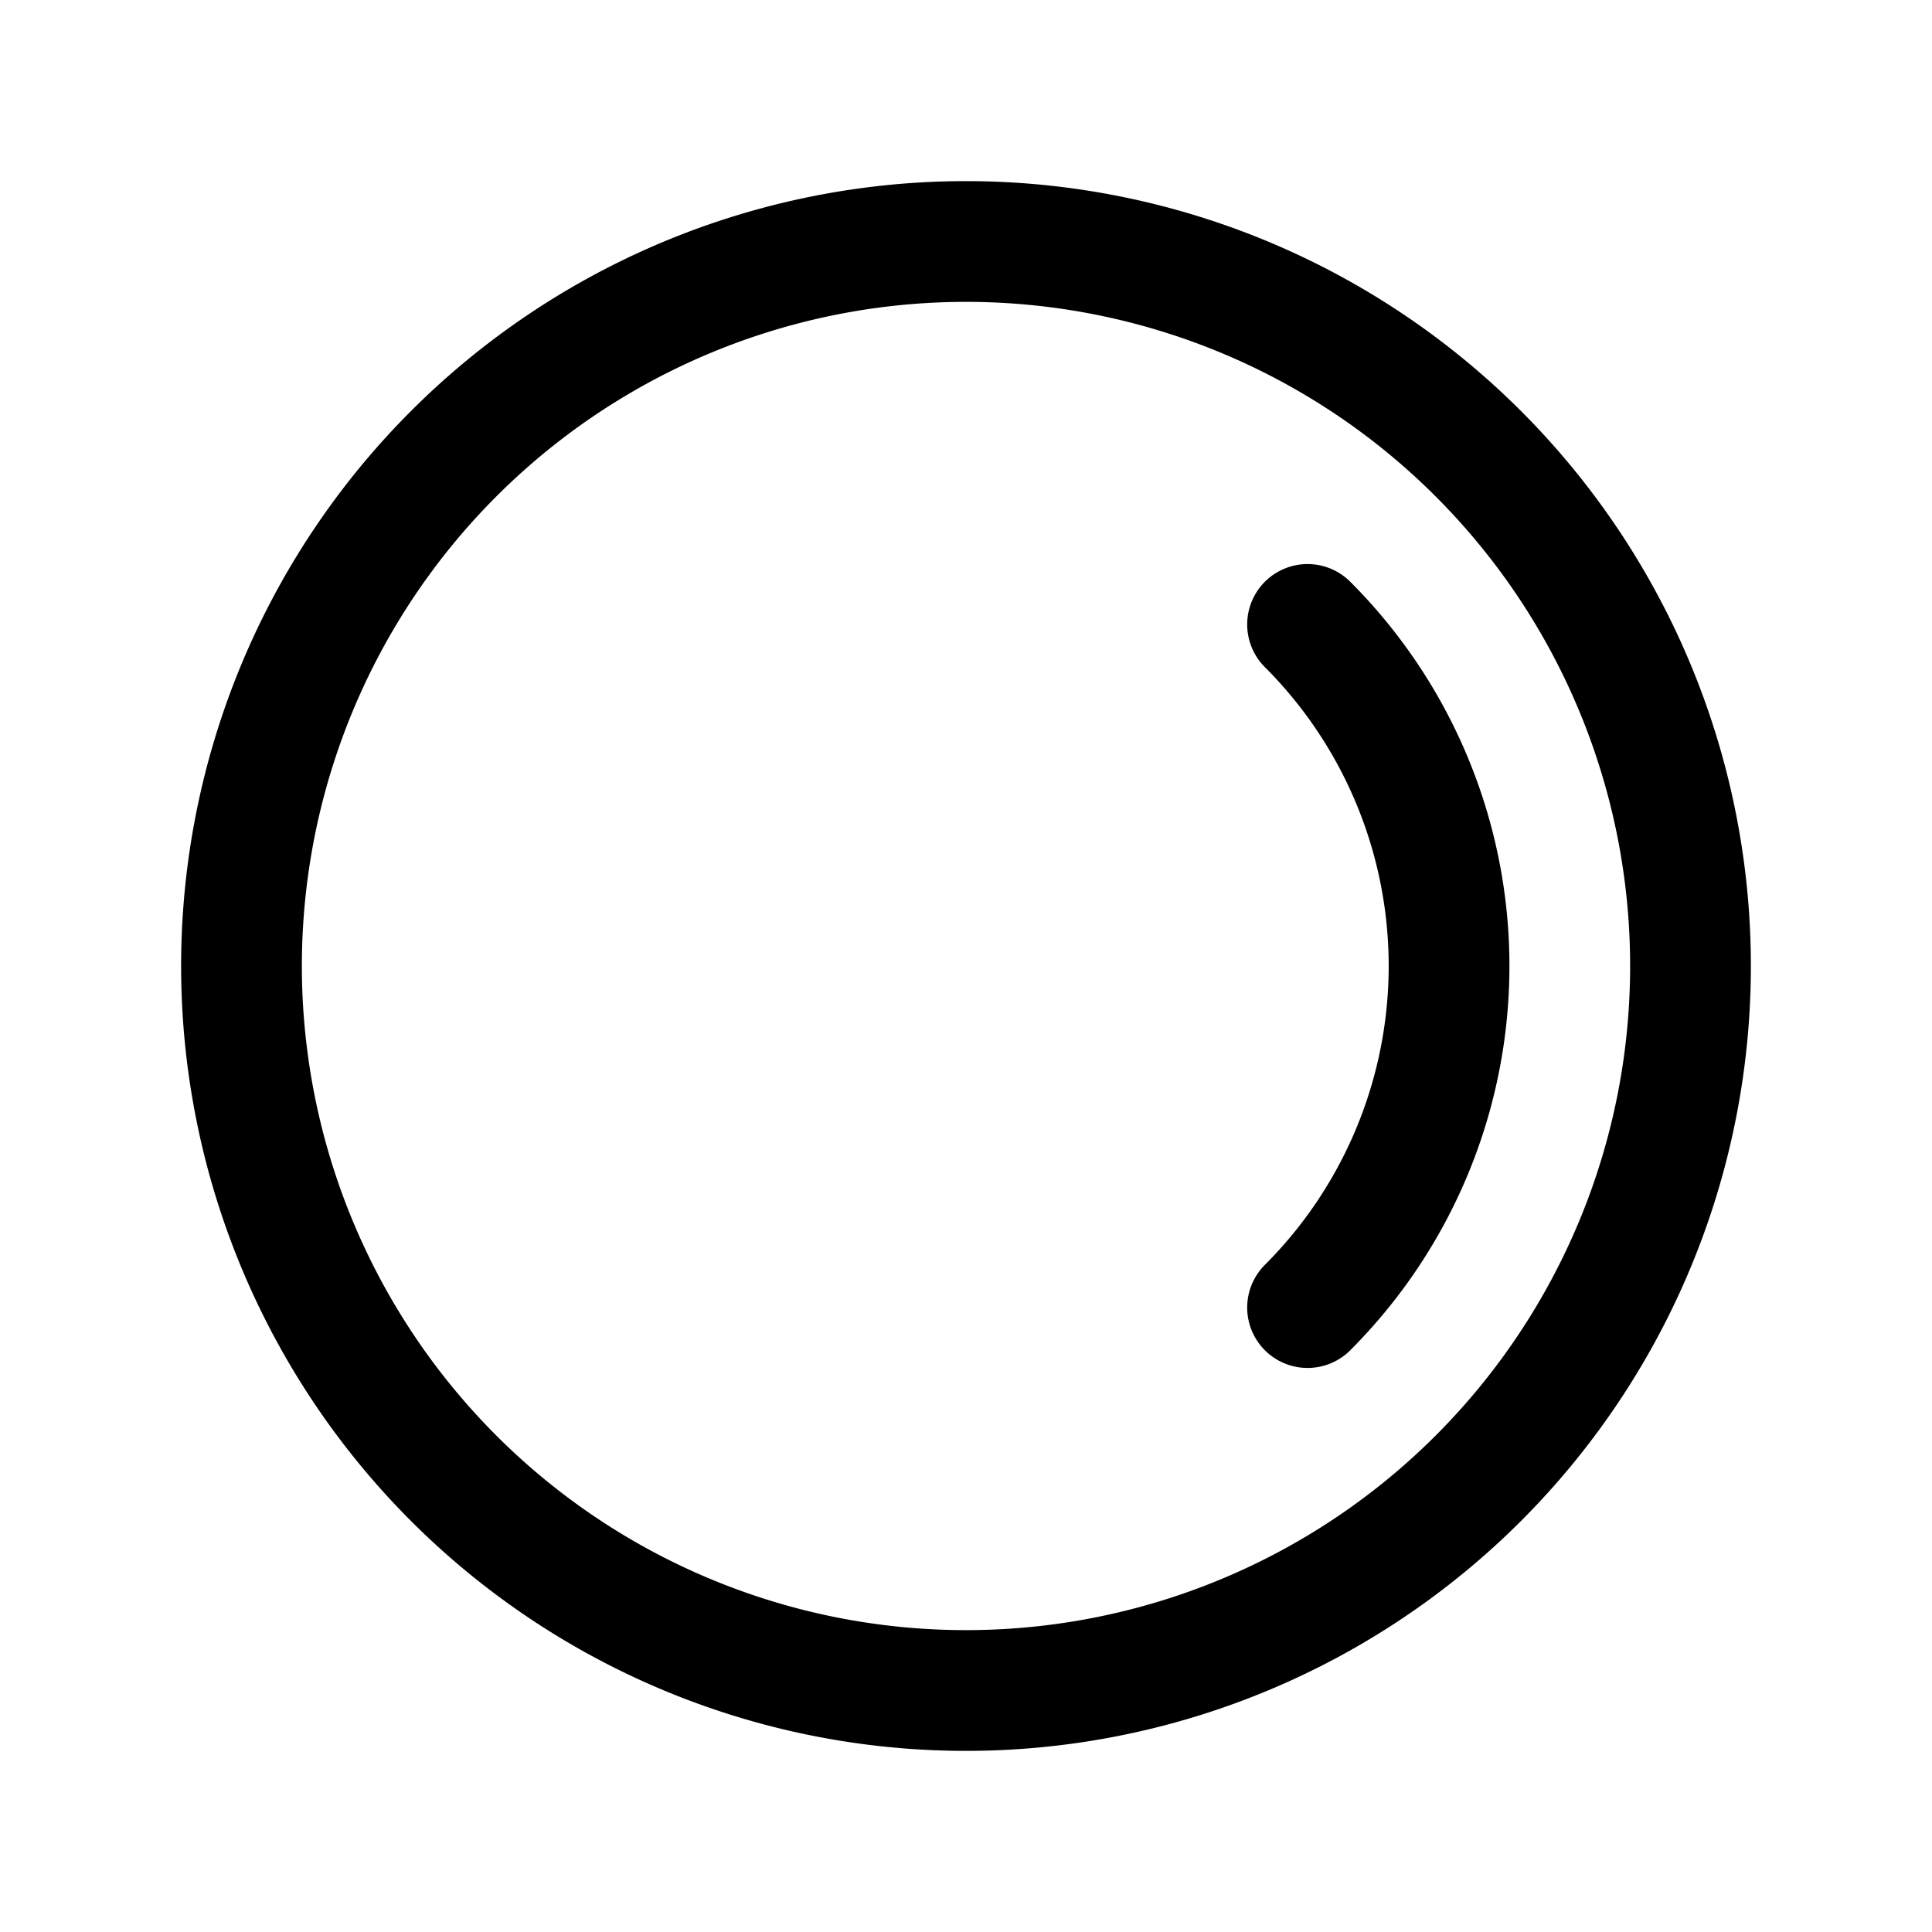 <svg xmlns="http://www.w3.org/2000/svg" fill="none" stroke-linecap="round" stroke-linejoin="round" viewBox="0 0 24 24" stroke-width="1.5" stroke="currentColor" aria-hidden="true" data-slot="icon" height="16px" width="16px">
  <path d="M18.364 18.364A9 9 0 1 1 5.636 5.636a9 9 0 0 1 12.728 12.728"/>
  <path d="M16.243 7.757a6 6 0 0 1 0 8.486"/>
</svg>
